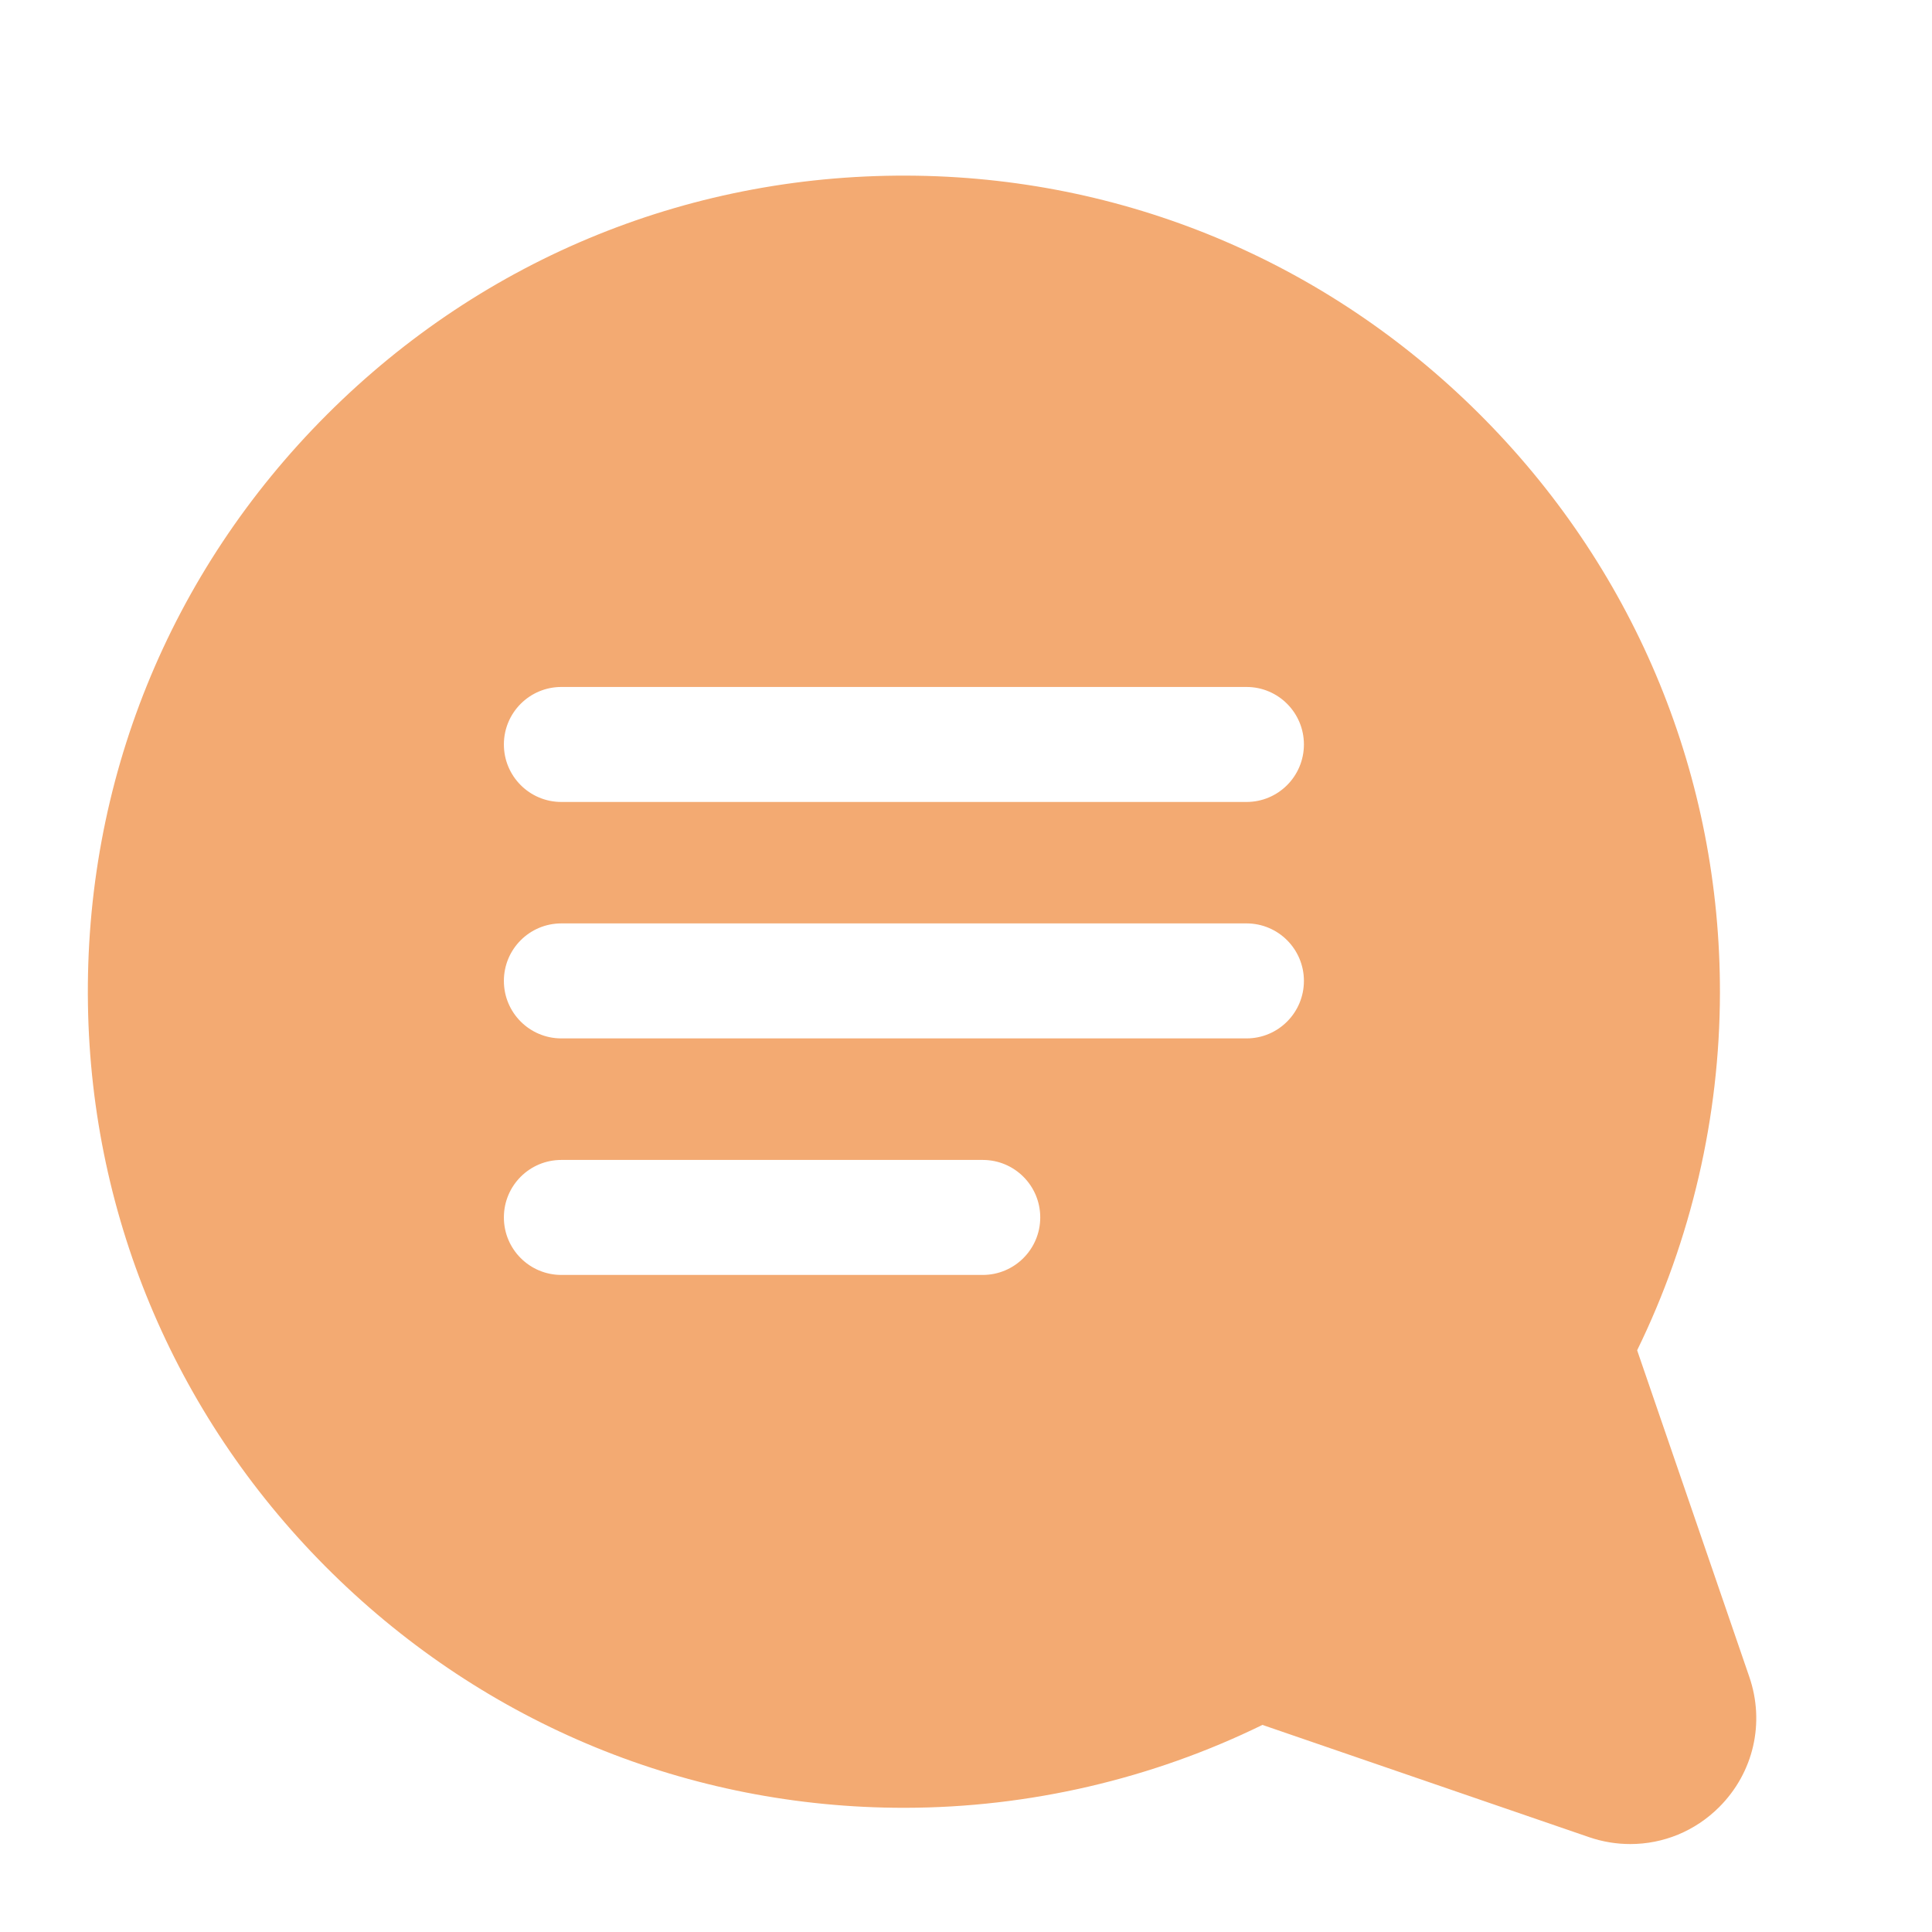 <svg width="21" height="21" viewBox="0 0 21 21" fill="none" xmlns="http://www.w3.org/2000/svg">
<path d="M19.014 18.226L17.795 14.677C18.383 13.475 18.693 12.138 18.695 10.793C18.699 8.455 17.794 6.244 16.148 4.568C14.501 2.891 12.307 1.947 9.969 1.91C7.545 1.872 5.266 2.794 3.553 4.507C1.84 6.22 0.917 8.499 0.956 10.923C0.993 13.261 1.937 15.456 3.613 17.102C5.286 18.745 7.492 19.65 9.825 19.65C9.83 19.65 9.834 19.65 9.839 19.65C11.184 19.648 12.521 19.337 13.722 18.749L17.272 19.969C17.42 20.02 17.572 20.044 17.721 20.044C18.078 20.044 18.424 19.905 18.687 19.642C19.061 19.268 19.186 18.726 19.014 18.226ZM10.682 13.858H6.102C5.756 13.858 5.477 13.578 5.477 13.233C5.477 12.887 5.756 12.608 6.102 12.608H10.682C11.027 12.608 11.307 12.887 11.307 13.233C11.307 13.578 11.027 13.858 10.682 13.858ZM13.549 11.287H6.102C5.756 11.287 5.477 11.007 5.477 10.662C5.477 10.317 5.756 10.037 6.102 10.037H13.549C13.894 10.037 14.173 10.317 14.173 10.662C14.173 11.007 13.894 11.287 13.549 11.287ZM13.549 8.717H6.102C5.756 8.717 5.477 8.437 5.477 8.092C5.477 7.747 5.756 7.467 6.102 7.467H13.549C13.894 7.467 14.173 7.747 14.173 8.092C14.173 8.437 13.894 8.717 13.549 8.717Z" fill="#EF8E43" fill-opacity="0.75"/>
</svg>
